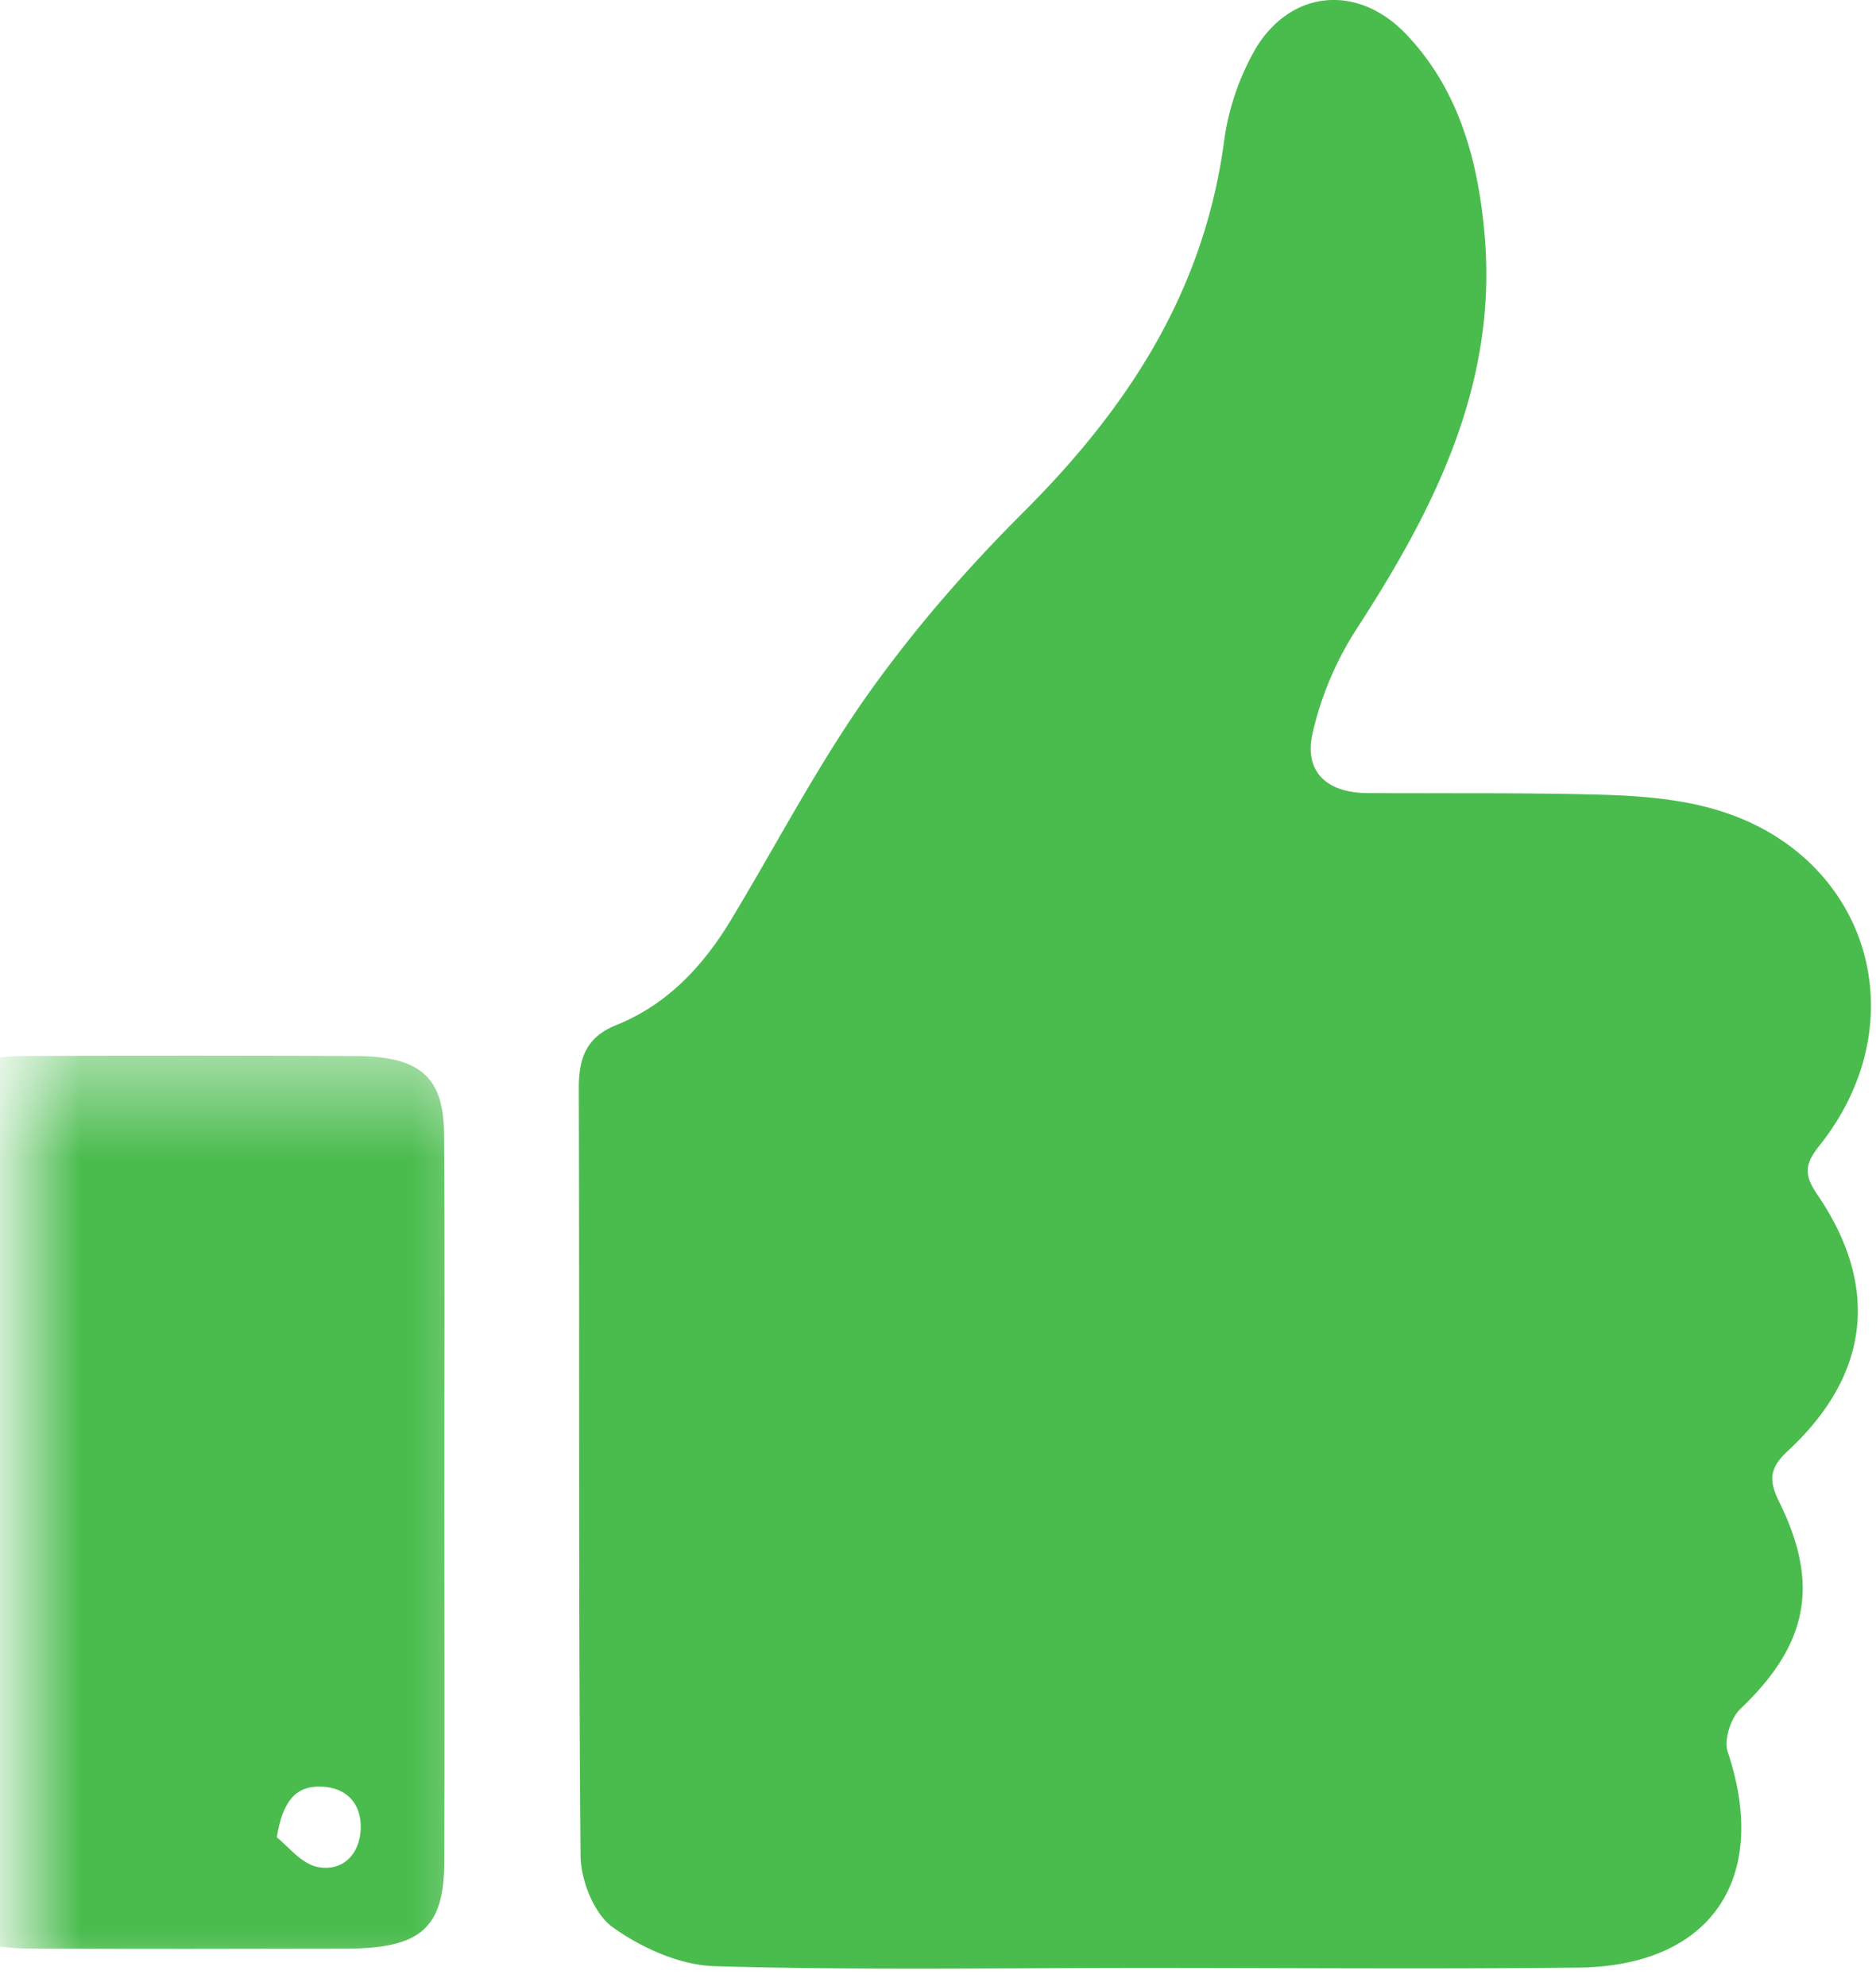 <svg width="17" height="18" viewBox="0 0 17 18" xmlns="http://www.w3.org/2000/svg" xmlns:xlink="http://www.w3.org/1999/xlink"><defs><path id="a" d="M0 9.517h4.46v8.846H0z"/></defs><g transform="translate(.227)" fill="none" fill-rule="evenodd"><path d="M10.16 17.836c-1.304 0-2.61.022-3.913-.016-.315-.01-.661-.166-.923-.354-.167-.12-.287-.422-.29-.643-.02-2.323-.009-4.645-.016-6.968 0-.274.076-.458.336-.563.46-.184.786-.53 1.039-.948.413-.683.782-1.397 1.241-2.046.418-.59.9-1.144 1.41-1.653.938-.935 1.628-1.983 1.817-3.333a2.31 2.31 0 0 1 .303-.893c.331-.52.924-.556 1.35-.11.483.506.655 1.155.713 1.827.116 1.355-.46 2.485-1.167 3.574a2.968 2.968 0 0 0-.392.932c-.083.36.137.544.496.546.712.004 1.424-.005 2.135.015.327.01.663.036.977.122 1.414.385 1.902 1.91.982 3.061-.135.17-.136.266-.016.442.566.83.476 1.632-.268 2.322-.177.164-.17.277-.073.473.368.75.246 1.292-.359 1.867-.085.082-.149.28-.113.387.385 1.146-.149 1.943-1.354 1.956-1.304.014-2.61.003-3.914.003" fill="#4ABC4E"/><g transform="translate(0 9.479)"/><mask id="b" fill="#fff"><use xlink:href="#a"/></mask><g/><path d="M2.281 16.652c.098.076.221.24.371.269.228.044.384-.117.39-.352.004-.216-.119-.363-.346-.376-.246-.014-.362.135-.415.46M3.8 13.63c0 1.084.004 2.167-.001 3.25-.003.596-.216.78-.89.781-.954.002-1.908.004-2.861-.001-.595-.003-.806-.183-.807-.691-.002-2.24-.002-4.478.001-6.717.001-.506.197-.679.765-.681.995-.005 1.99-.005 2.985 0 .583.002.8.185.805.701.009 1.12.002 2.24.003 3.358" fill="#4ABC4E" mask="url(#b)"/></g></svg>
